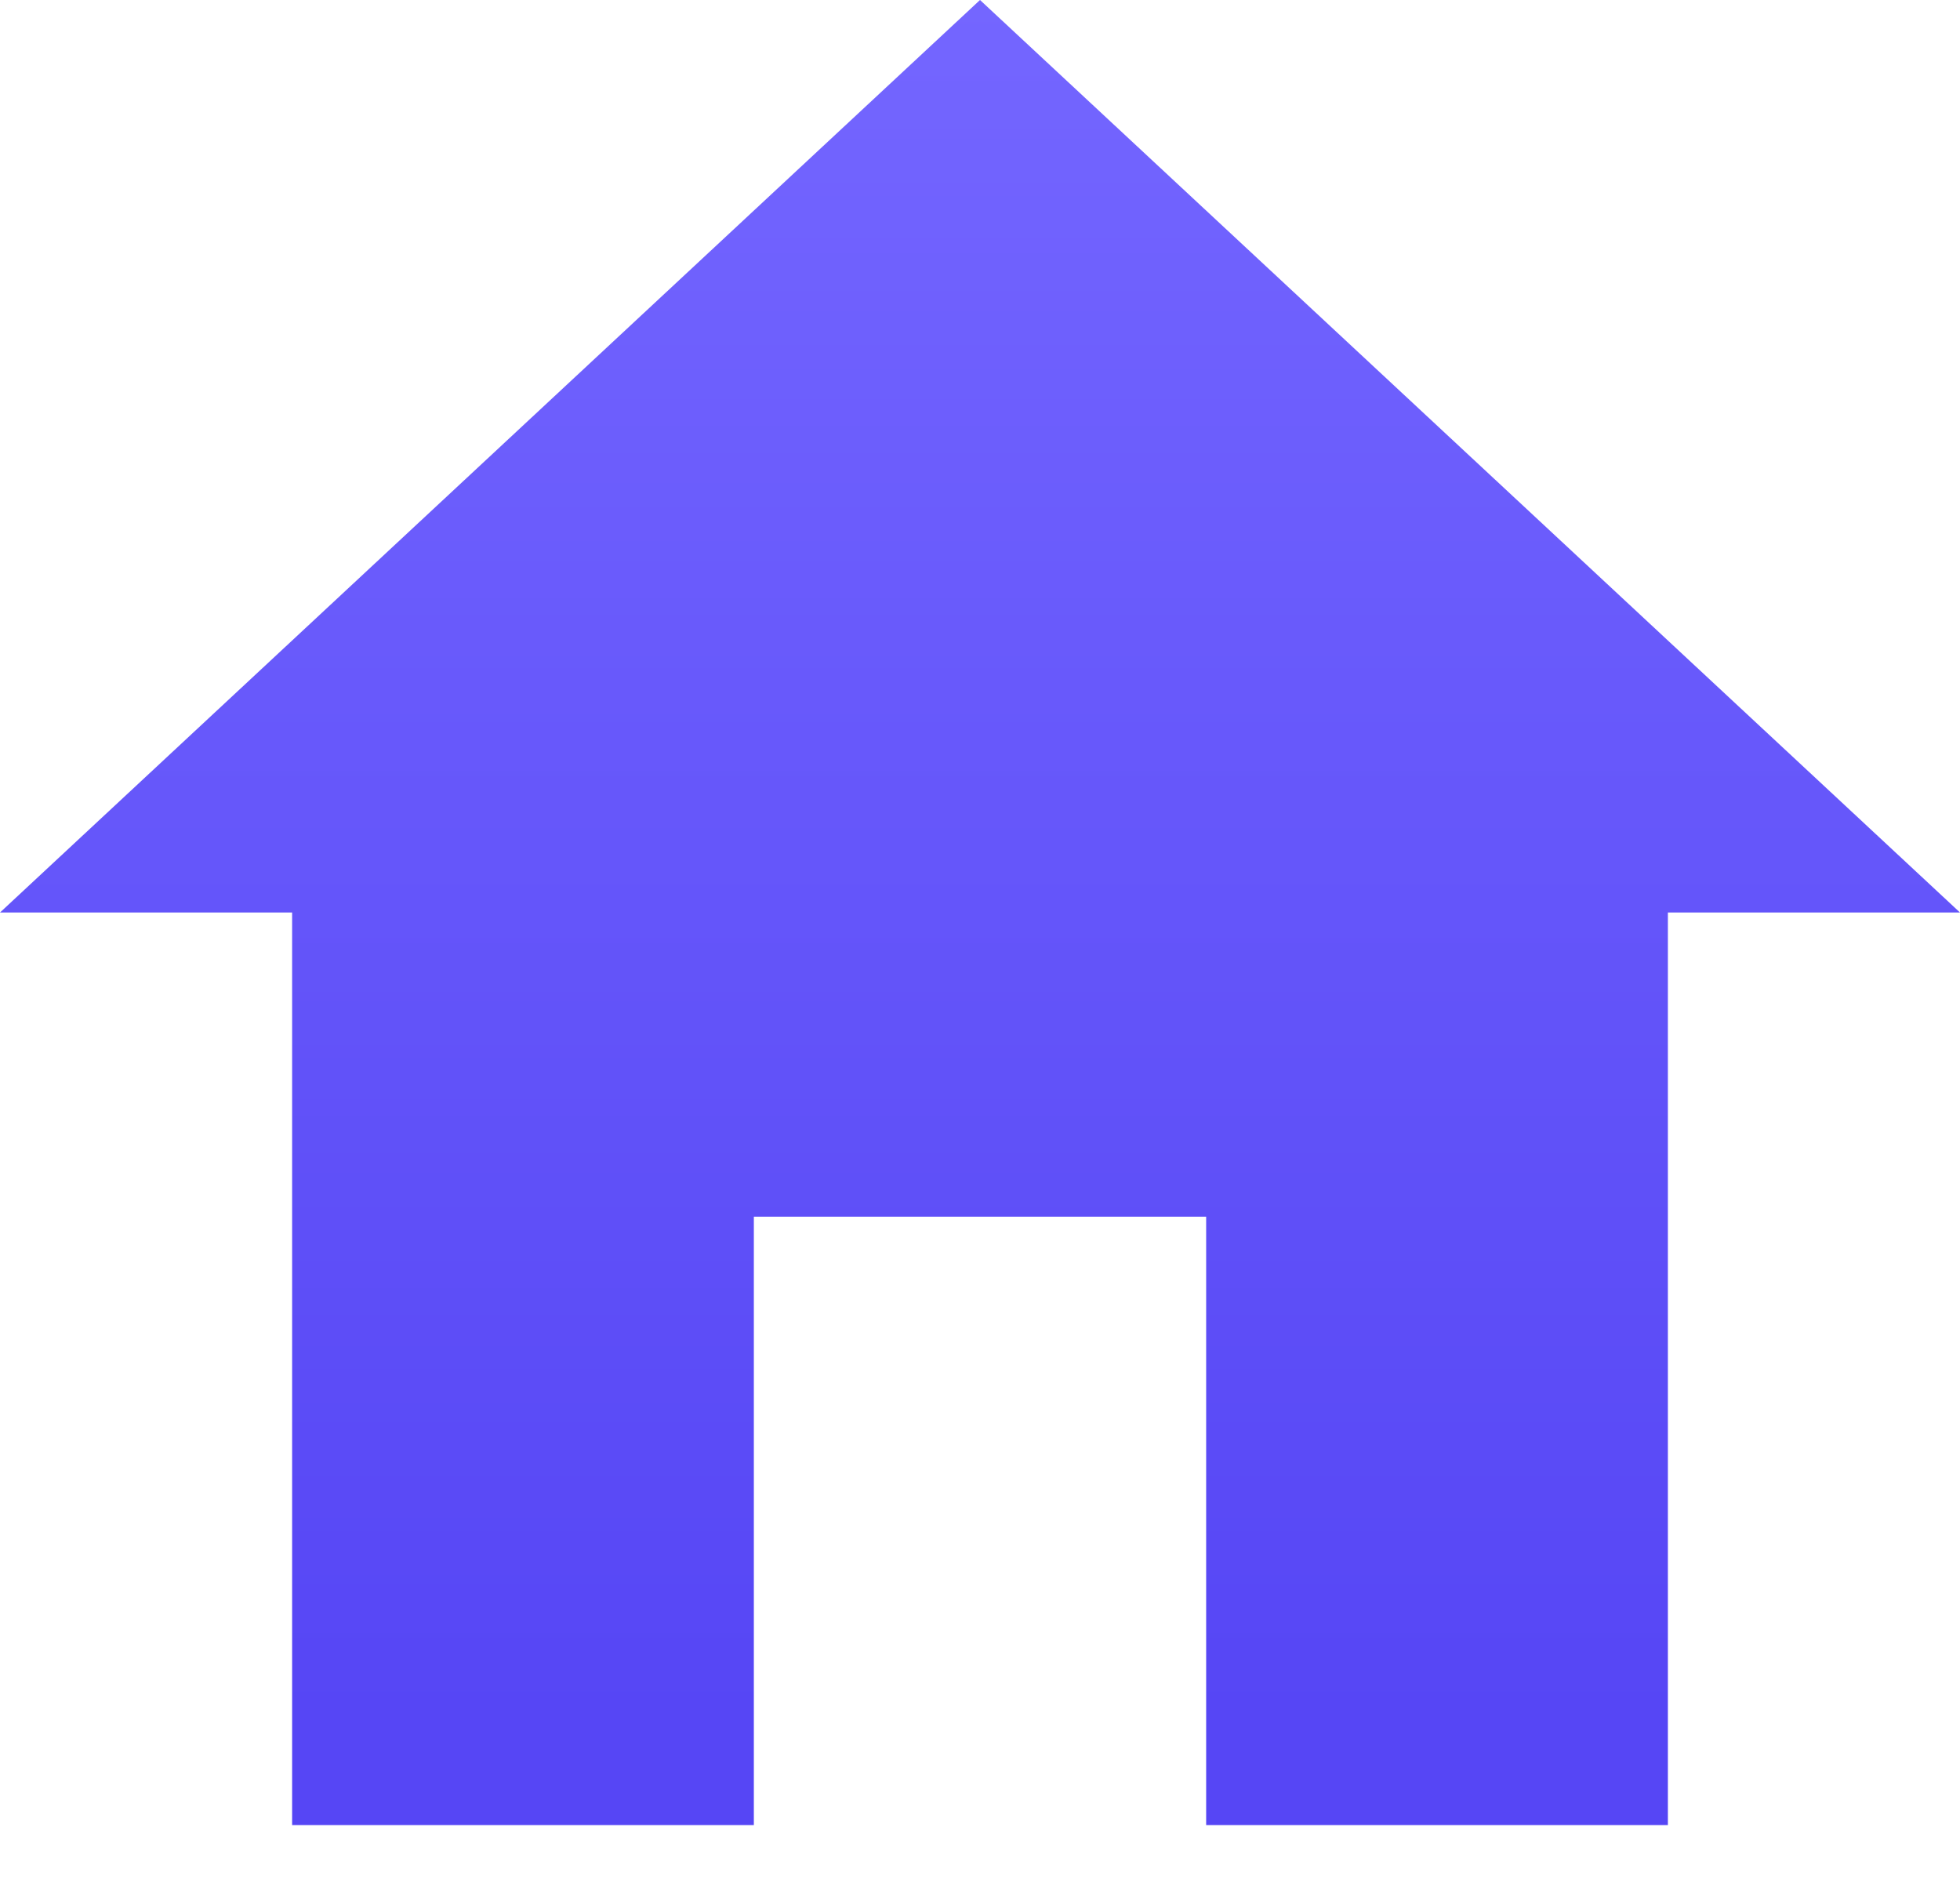 <?xml version="1.0" encoding="UTF-8"?>
<svg width="26px" height="25px" viewBox="0 0 26 25" version="1.1" xmlns="http://www.w3.org/2000/svg" xmlns:xlink="http://www.w3.org/1999/xlink">
    <!-- Generator: Sketch 48.2 (47327) - http://www.bohemiancoding.com/sketch -->
    <title>Page 1</title>
    <desc>Created with Sketch.</desc>
    <defs>
        <linearGradient x1="53.063%" y1="0%" x2="53.063%" y2="93.936%" id="linearGradient-1">
            <stop stop-color="#7466FF" offset="0%"></stop>
            <stop stop-color="#5646F5" offset="100%"></stop>
        </linearGradient>
    </defs>
    <g id="Home" stroke="none" stroke-width="1" fill="none" fill-rule="evenodd" transform="translate(-33, -615)">
        <g id="down-nav" transform="translate(0, 597)" fill="url(#linearGradient-1)">
            <polygon id="Page-1" points="43 42.207 36.875 42.207 36.875 30.103 33 30.103 46 18 59 30.103 55.125 30.103 55.125 42.207 49 42.207 49 34.138 43 34.138"></polygon>
        </g>
    </g>
</svg>